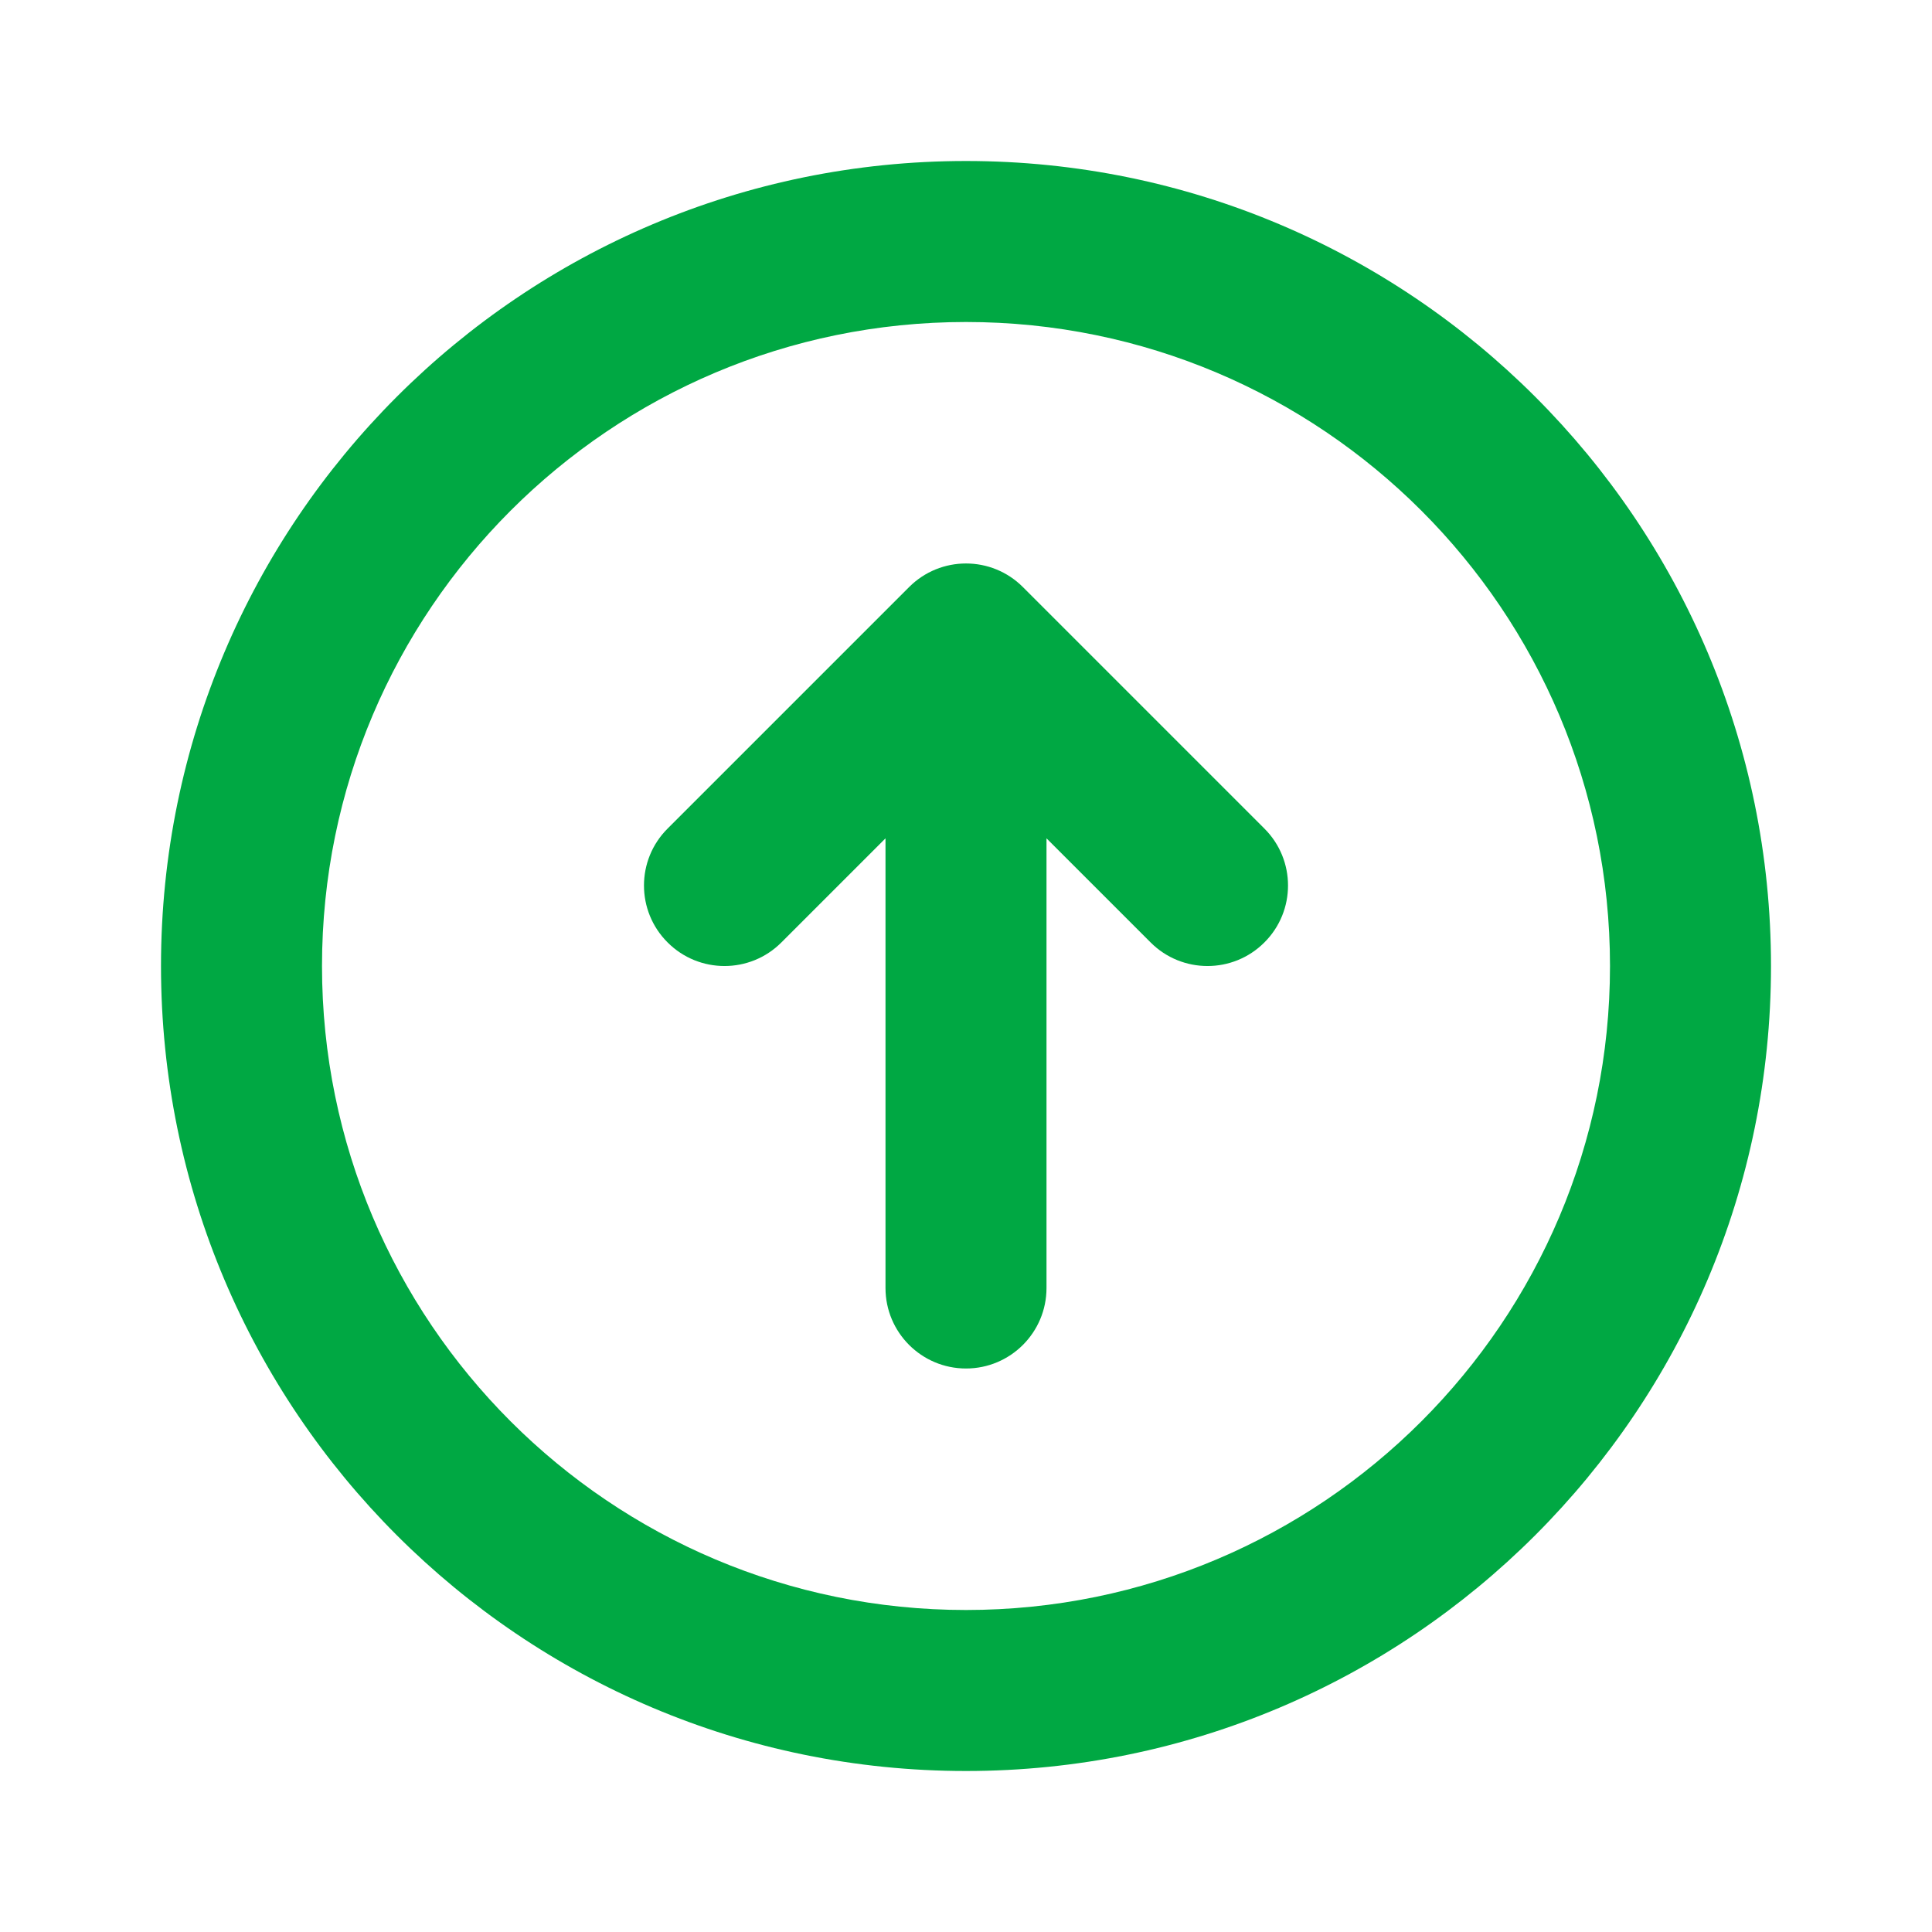 <svg width="24" height="24" viewBox="0 0 24 24" fill="none" xmlns="http://www.w3.org/2000/svg">
<path d="M20 12C20 16.418 16.418 20 12 20V22C17.523 22 22 17.523 22 12H20ZM12 20C7.582 20 4 16.418 4 12H2C2 17.523 6.477 22 12 22V20ZM4 12C4 7.582 7.582 4 12 4V2C6.477 2 2 6.477 2 12H4ZM12 4C16.418 4 20 7.582 20 12H22C22 6.477 17.523 2 12 2V4Z" fill="#00A843"/>
<path d="M14.293 11.707C14.683 12.098 15.317 12.098 15.707 11.707C16.098 11.317 16.098 10.683 15.707 10.293L14.293 11.707ZM12 8L12.707 7.293C12.317 6.902 11.683 6.902 11.293 7.293L12 8ZM8.293 10.293C7.902 10.683 7.902 11.317 8.293 11.707C8.683 12.098 9.317 12.098 9.707 11.707L8.293 10.293ZM11 16C11 16.552 11.448 17 12 17C12.552 17 13 16.552 13 16H11ZM15.707 10.293L12.707 7.293L11.293 8.707L14.293 11.707L15.707 10.293ZM11.293 7.293L8.293 10.293L9.707 11.707L12.707 8.707L11.293 7.293ZM13 16L13 8L11 8L11 16H13Z" fill="#00A843"/>
</svg>

